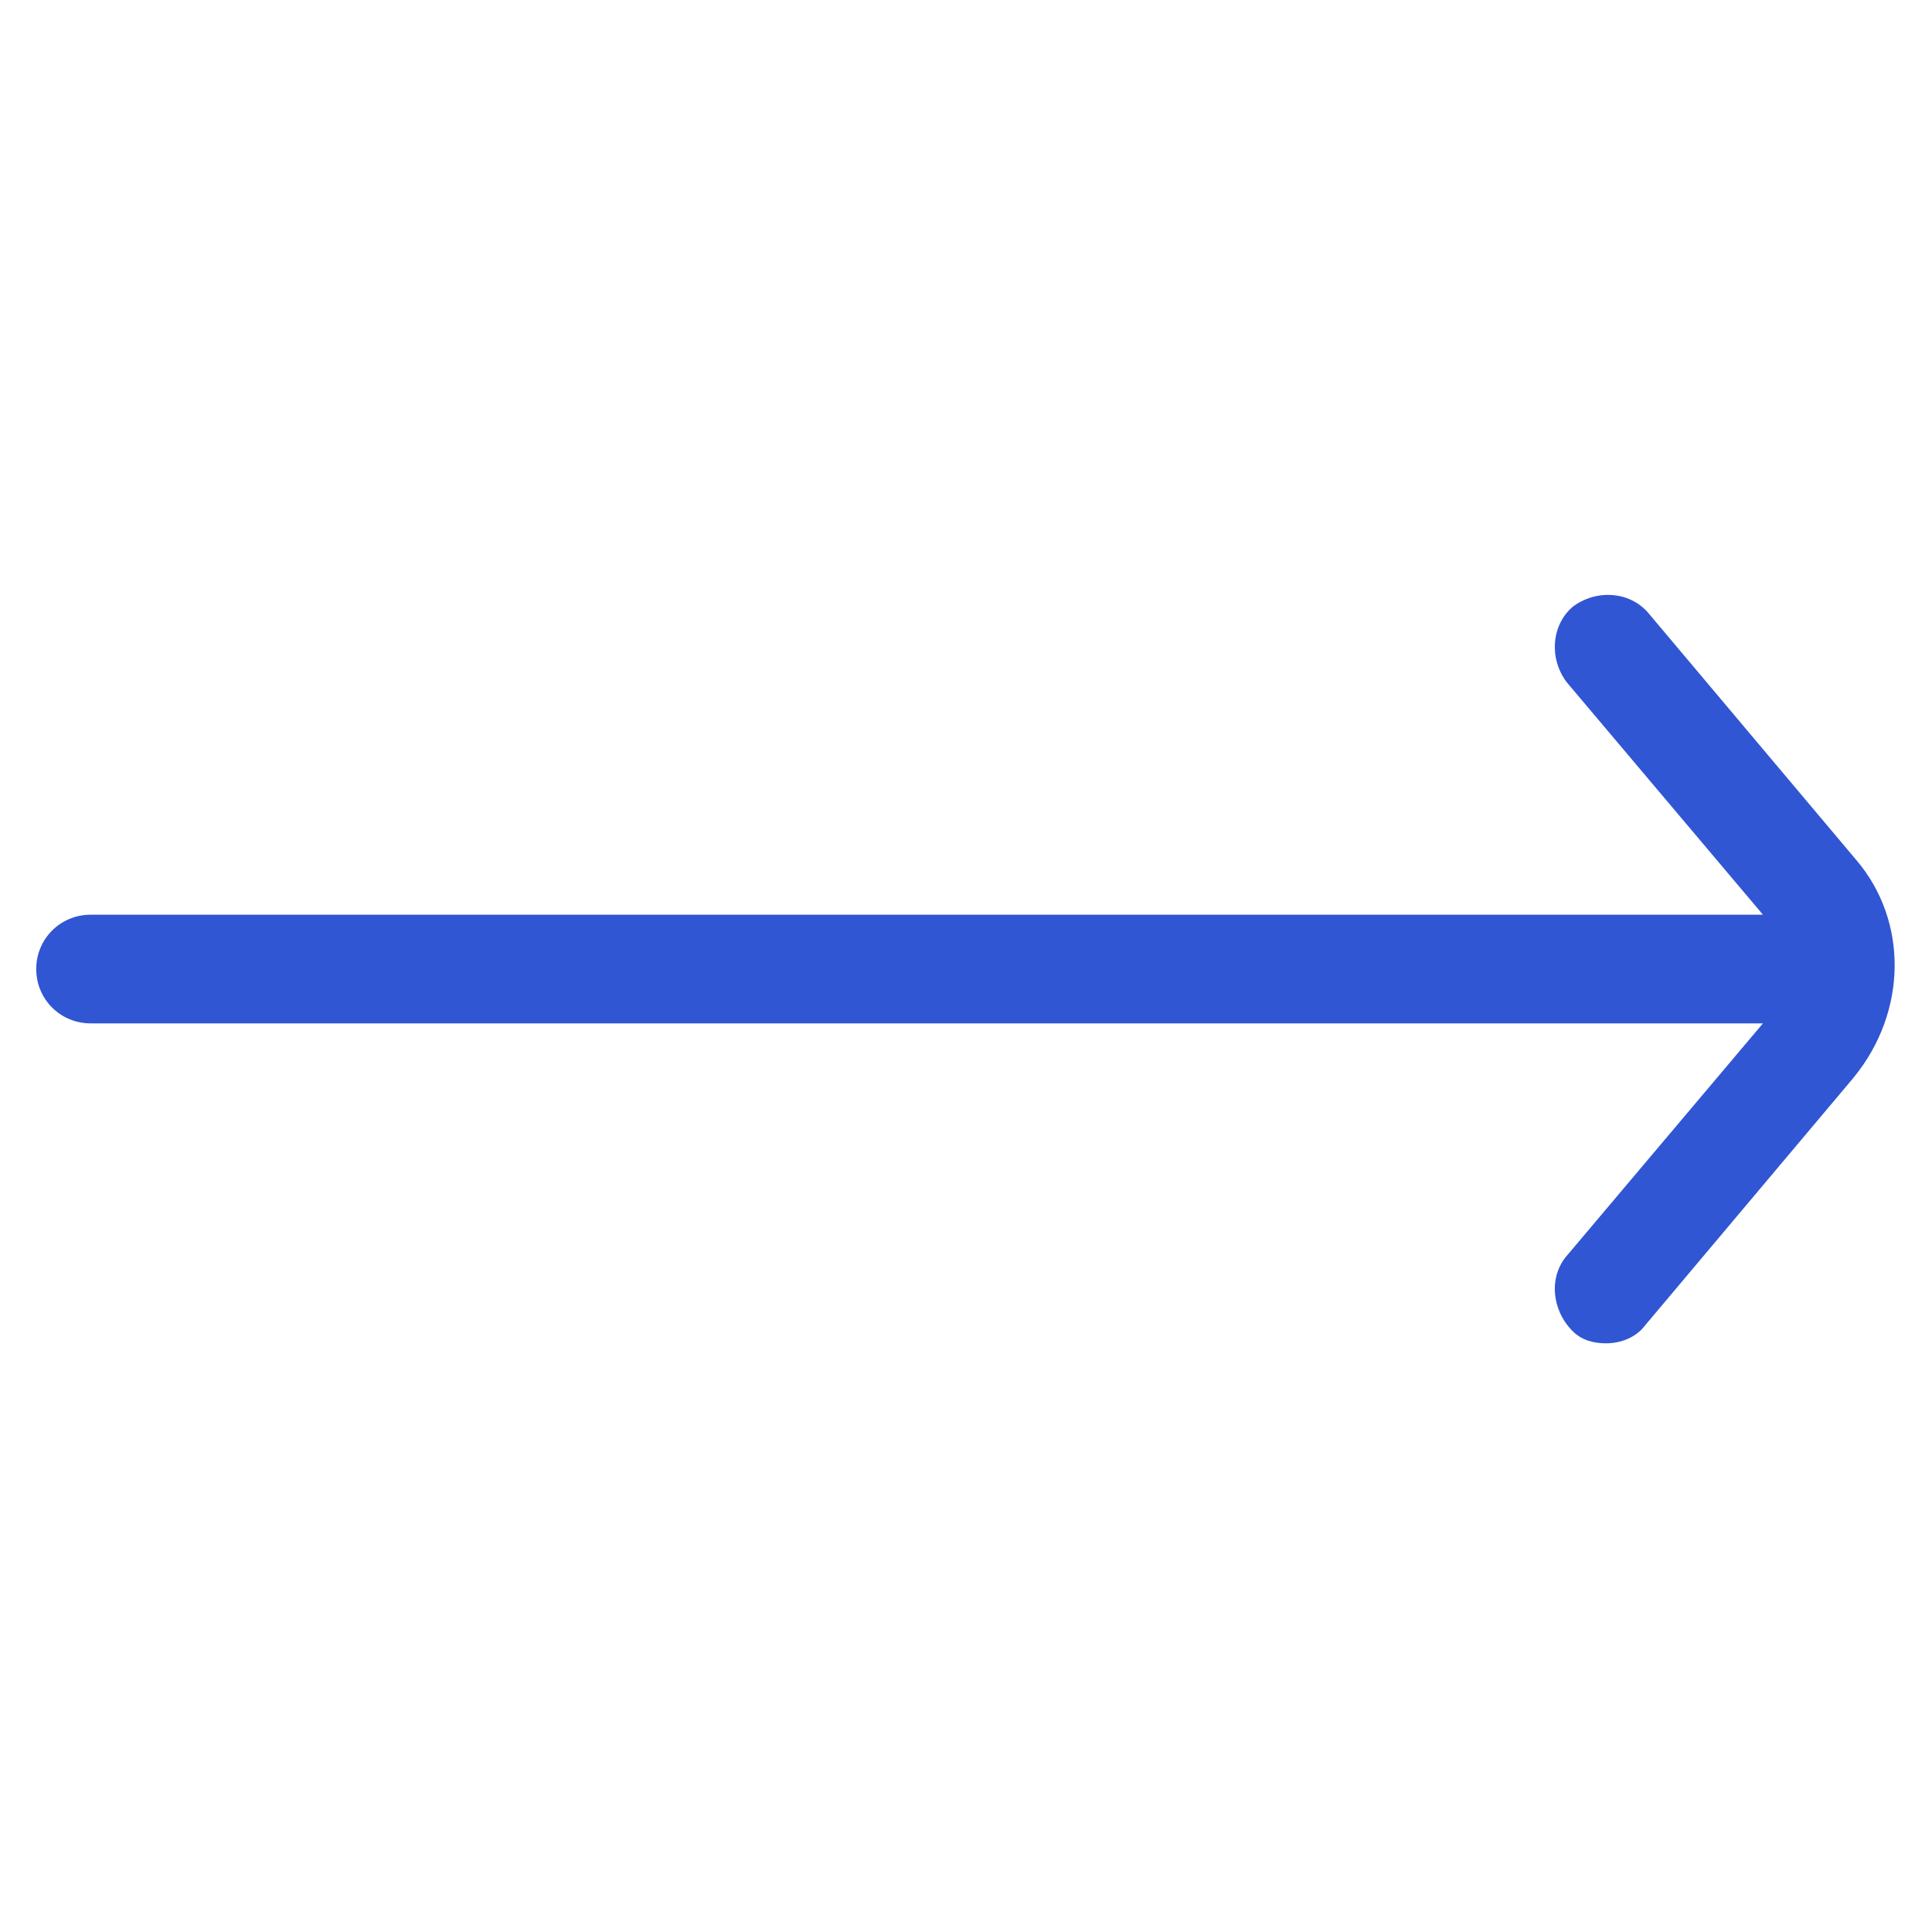 <svg width="20" height="20" viewBox="0 0 20 20" fill="none" xmlns="http://www.w3.org/2000/svg">
<path d="M19.219 8.906L17.062 6.344C16.875 6.125 16.531 6.094 16.281 6.281C16.062 6.469 16.031 6.813 16.219 7.063L18.25 9.469H0.938C0.625 9.469 0.375 9.719 0.375 10.031C0.375 10.344 0.625 10.594 0.938 10.594H18.25L16.219 13C16.031 13.219 16.062 13.563 16.281 13.781C16.375 13.875 16.5 13.906 16.625 13.906C16.781 13.906 16.938 13.844 17.031 13.719L19.188 11.156C19.75 10.469 19.75 9.531 19.219 8.906Z" fill="#3056D3"/>
</svg>
